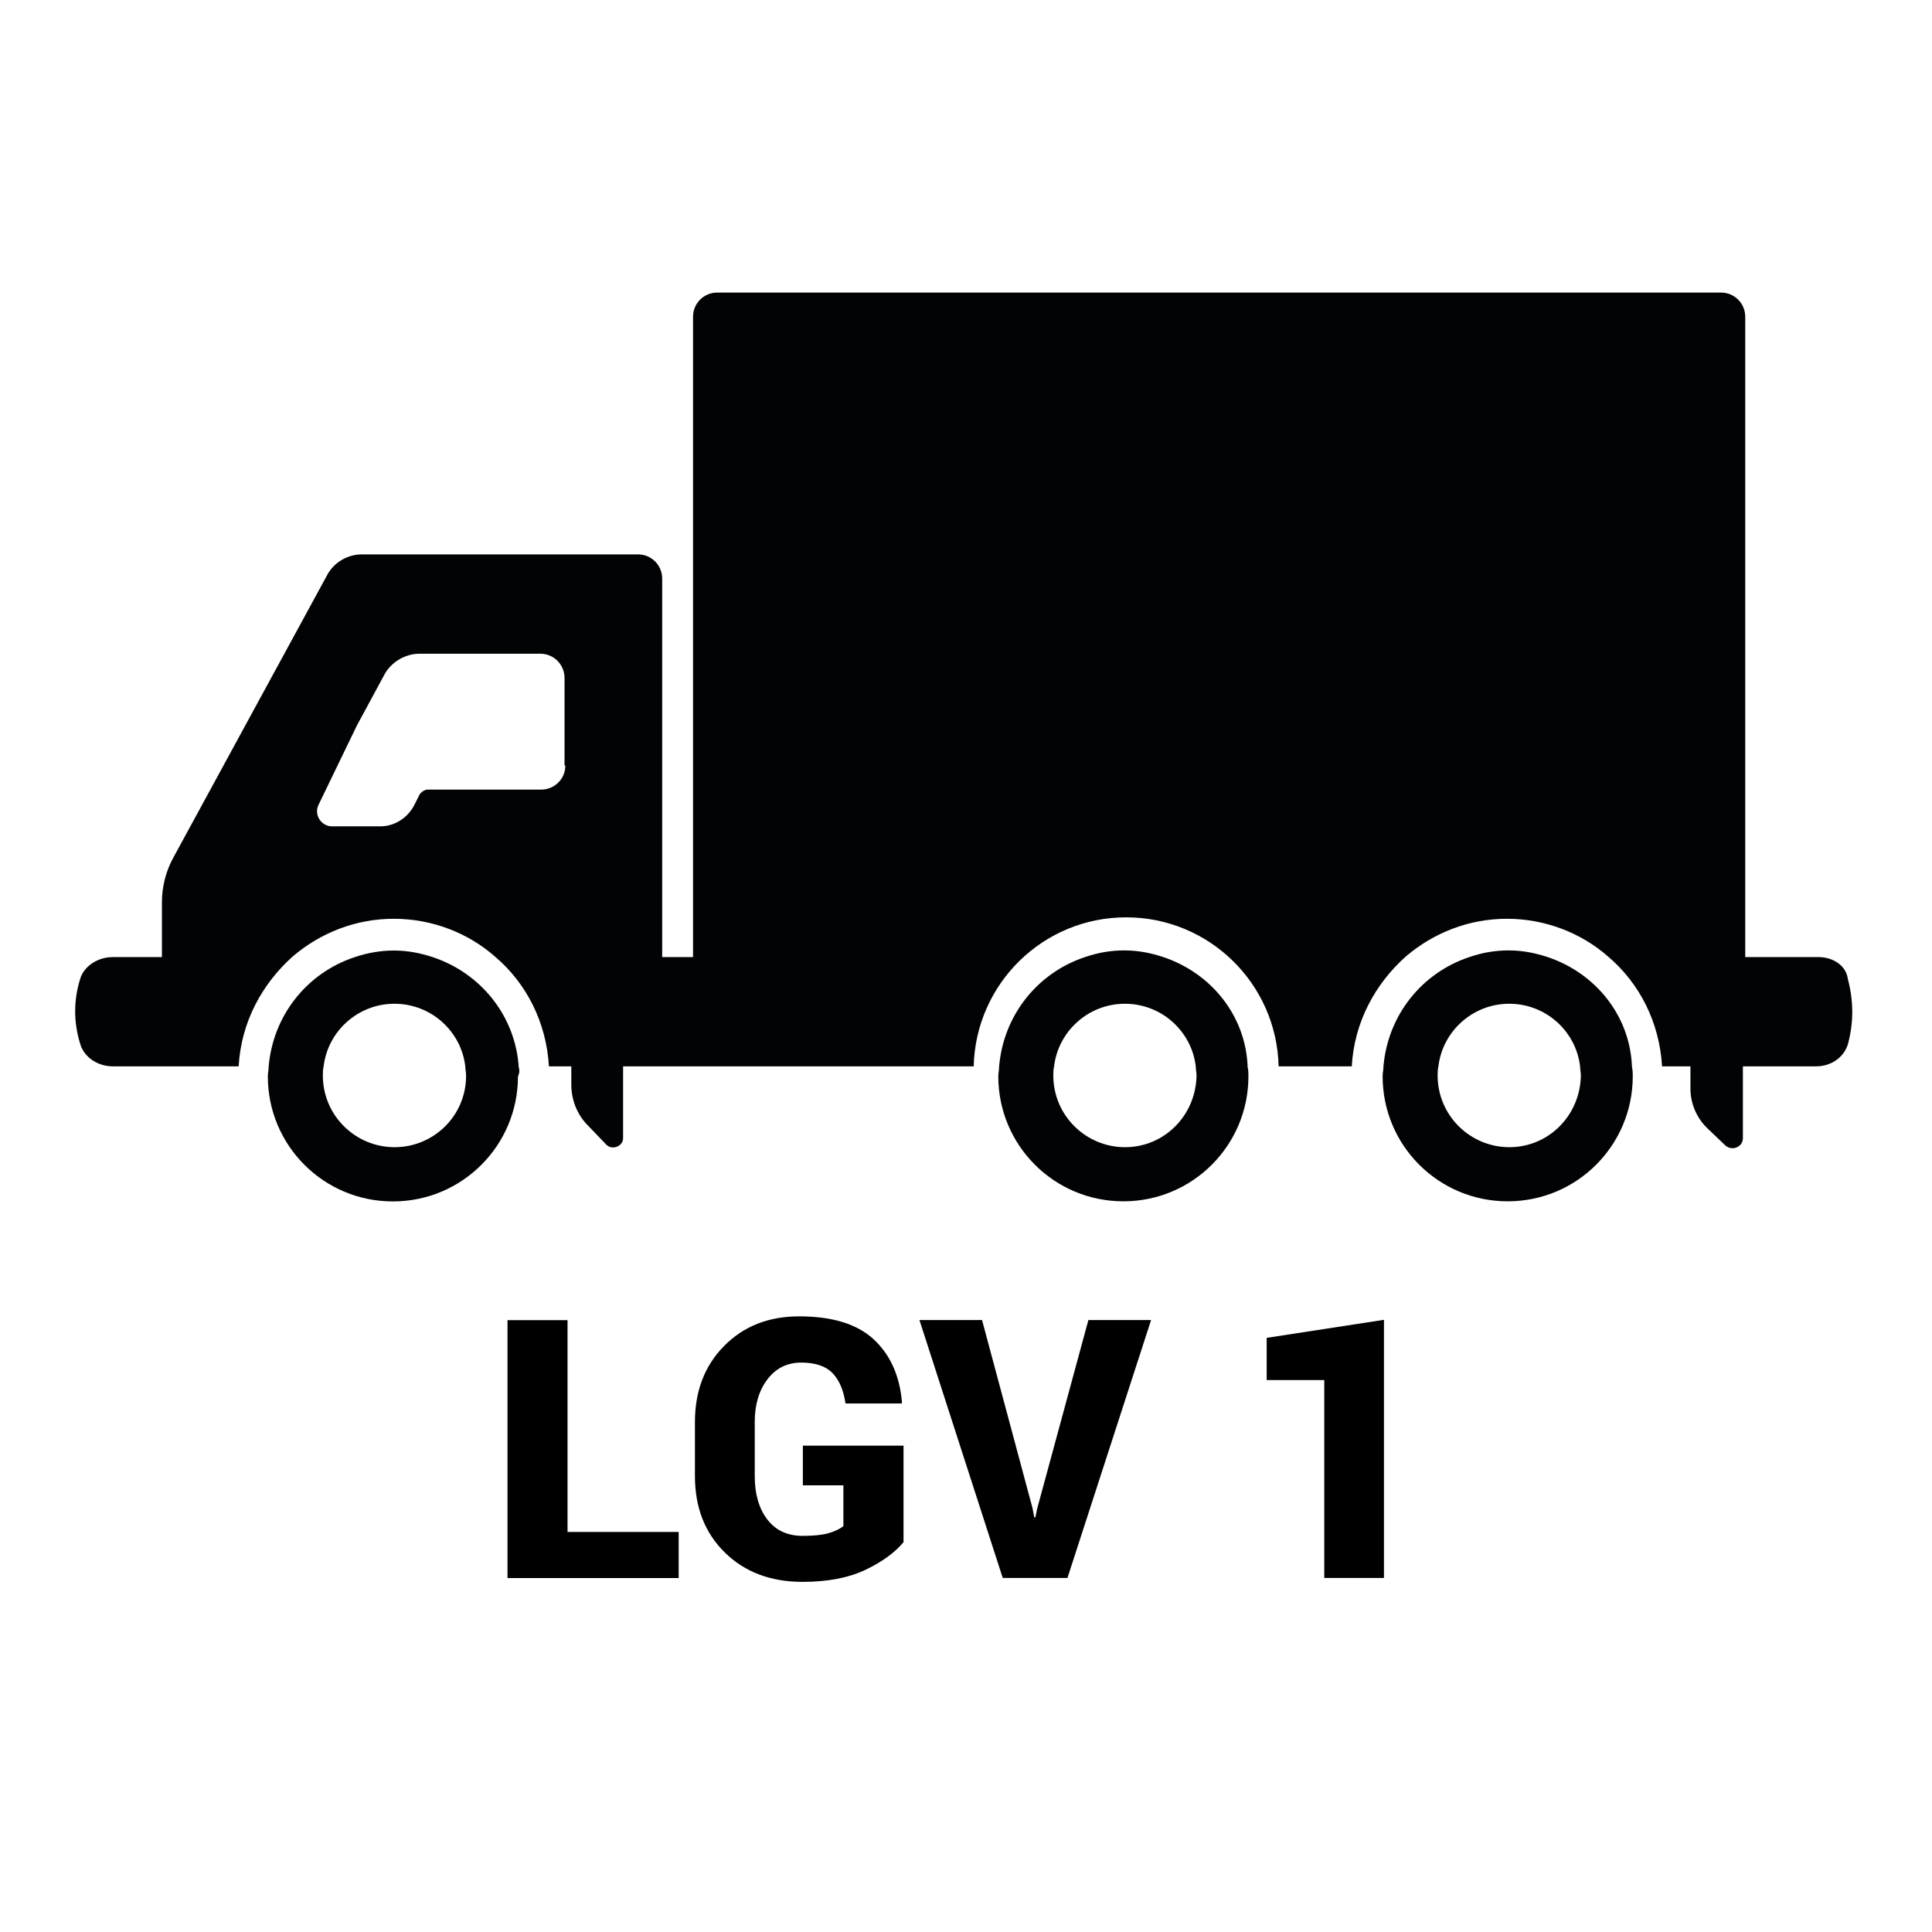 <svg version="1.1" id="Layer_1" xmlns="http://www.w3.org/2000/svg" xmlns:xlink="http://www.w3.org/1999/xlink" x="0px" y="0px" viewBox="0 0 1734.8 1734.8" enable-background="new 0 0 1734.8 1734.8" xml:space="preserve" class="vehicle ng-isolate-scope">
<path fill="#020304" d="M465.8,958.3c-3-46.4-34.4-84.6-77.1-98.8c-11.2-3.7-22.5-6-35.2-6c-12,0-24,2.2-35.2,6
	c-42.7,14.2-73.4,52.4-77.1,98.8c0,3-0.7,5.2-0.7,8.2c0,62.1,50.2,112.3,112.3,112.3s112.3-50.2,112.3-112.3
	C466.6,963.5,466.6,960.5,465.8,958.3L465.8,958.3z M354.3,1030.1c-35.2,0-64.4-28.5-64.4-64.4c0-3,0-5.2,0.7-8.2
	c3.7-31.4,30.7-56.2,63.6-56.2s59.9,24.7,63.6,56.2l0,0c0,3,0.7,5.2,0.7,8.2C418.7,1001.7,389.5,1030.1,354.3,1030.1z"></path>
<path fill="#020304" d="M1389.7,859.4c-11.2-3.7-22.5-6-35.2-6s-24,2.2-35.2,6c-42.7,14.2-73.4,52.4-77.1,98.8c0,3-0.7,5.2-0.7,8.2
	c0,62.1,50.2,112.3,112.3,112.3s112.3-50.2,112.3-112.3c0-3,0-5.2-0.7-8.2C1463.8,911.8,1432.4,873.7,1389.7,859.4z M1355.3,1030.1
	c-35.2,0-64.4-28.5-64.4-64.4c0-3,0-5.2,0.7-8.2c3.7-31.4,30.7-56.2,63.6-56.2c32.9,0,59.9,24.7,63.6,56.2c0,3,0.7,5.2,0.7,8.2
	C1418.9,1001.7,1390.5,1030.1,1355.3,1030.1z"></path>
<path fill="#020304" d="M1044.6,859.4c-11.2-3.7-22.5-6-35.2-6c-12.7,0-24,2.2-35.2,6c-42.7,14.2-73.4,52.4-77.1,98.8
	c0,3-0.7,5.2-0.7,8.2c0,62.1,50.2,112.3,112.3,112.3c62.1,0,112.3-50.2,112.3-112.3c0-3,0-5.2-0.7-8.2
	C1118.7,911.8,1087.3,873.7,1044.6,859.4z M1010.2,1030.1c-35.2,0-64.4-28.5-64.4-64.4c0-3,0-5.2,0.7-8.2
	c3.7-31.4,30.7-56.2,63.6-56.2s59.9,24.7,63.6,56.2c0,3,0.7,5.2,0.7,8.2C1073.8,1001.7,1045.4,1030.1,1010.2,1030.1z"></path>
<path fill="#020304" d="M1659.2,878.9c-1.5-12-13.5-19.5-26.2-19.5h-65.9v-575c0-12-9.7-21.7-21.7-21.7H644
	c-12,0-21.7,9.7-21.7,21.7v575h-27.7V519.5c0-12-9.7-21.7-21.7-21.7H325.1c-13.5,0-25.5,7.5-31.4,18.7L155.9,769.6
	c-6.7,12-10.5,26.2-10.5,40.4v49.4h-44.2c-12.7,0-25.5,7.5-29.2,19.5c-6,19.5-6,38.9,0,58.4c3.7,12.7,16.5,20.2,29.2,20.2h65.9h24
	h23.2c2.2-39.7,21-74.1,48.7-98.8c24.7-21,56.2-33.7,90.6-33.7s66.6,12.7,90.6,33.7c28.4,24,46.4,59.1,48.7,98.8H513V974
	c0,13.5,5.2,27,15,36.7l16.5,17.2c5.2,5.2,15,1.5,15-6v-64.4h314.8c1.8-74.2,62.3-133.8,136.9-133.8c74.6,0,135.2,59.6,136.9,133.8
	h65.7c2.2-39.7,21-74.1,48.7-98.8c24.7-21,56.2-33.7,90.6-33.7s66.6,12.7,90.6,33.7c28.4,24,46.4,59.1,48.7,98.8h25.5v20.2
	c0,13.5,6,27,15.7,35.9l15.7,15c6,5.2,15.7,1.5,15.7-6.7v-64.4h65.9c12.7,0,24.7-7.5,28.5-20.2
	C1664.5,917.8,1664.5,899.1,1659.2,878.9z M486,709H384.2c-3,0-6,2.2-7.5,4.5l-4.5,9c-6,12-18,19.5-30.7,19.5h-43.4
	c-9.7,0-16.5-10.5-12-19.5l34.4-71.1l24.7-45.7c6-11.2,18.7-18.7,31.4-18.7h108.6c12,0,21.7,9.7,21.7,21.7v78.6h0.7
	C507.8,699.2,498,709,486,709z"></path>
<g>
	<path d="M509.6,1375.6h99.8v41.4H455.7v-231.6h53.9V1375.6z"></path>
	<path d="M811.1,1385c-7.8,9.3-19.3,17.6-34.2,24.7c-15,7.1-33.7,10.7-56.3,10.7c-28.6,0-51.9-8.8-69.8-26.4
		c-17.9-17.6-26.8-40.5-26.8-68.6v-48.4c0-27.9,8.7-50.7,26.2-68.4c17.4-17.7,39.9-26.6,67.4-26.6c29.8,0,52.1,6.9,67,20.7
		c14.8,13.8,23.3,32.6,25.3,56.5l-0.3,1h-50.4c-1.8-12.2-5.8-21.4-11.9-27.5c-6.1-6.1-15.4-9.2-27.9-9.2c-12.5,0-22.6,5-30.2,14.9
		c-7.6,9.9-11.5,22.7-11.5,38.4v48.7c0,16.1,3.8,29.1,11.3,38.9c7.5,9.8,18.1,14.7,31.7,14.7c9.9,0,17.6-0.8,23.2-2.4
		c5.6-1.6,10.1-3.7,13.4-6.4v-36.6h-36.4v-35.6h90.4V1385z"></path>
	<path d="M927.1,1354.1l1.6,8.4h1l1.6-7.8l46-169.4h56.3l-75.1,231.6h-58.1l-74.8-231.6h56.2L927.1,1354.1z"></path>
	<path d="M1242.7,1416.9h-53.6v-177.7h-51.7v-37.9l105.3-16.2V1416.9z"></path>
</g>
</svg>